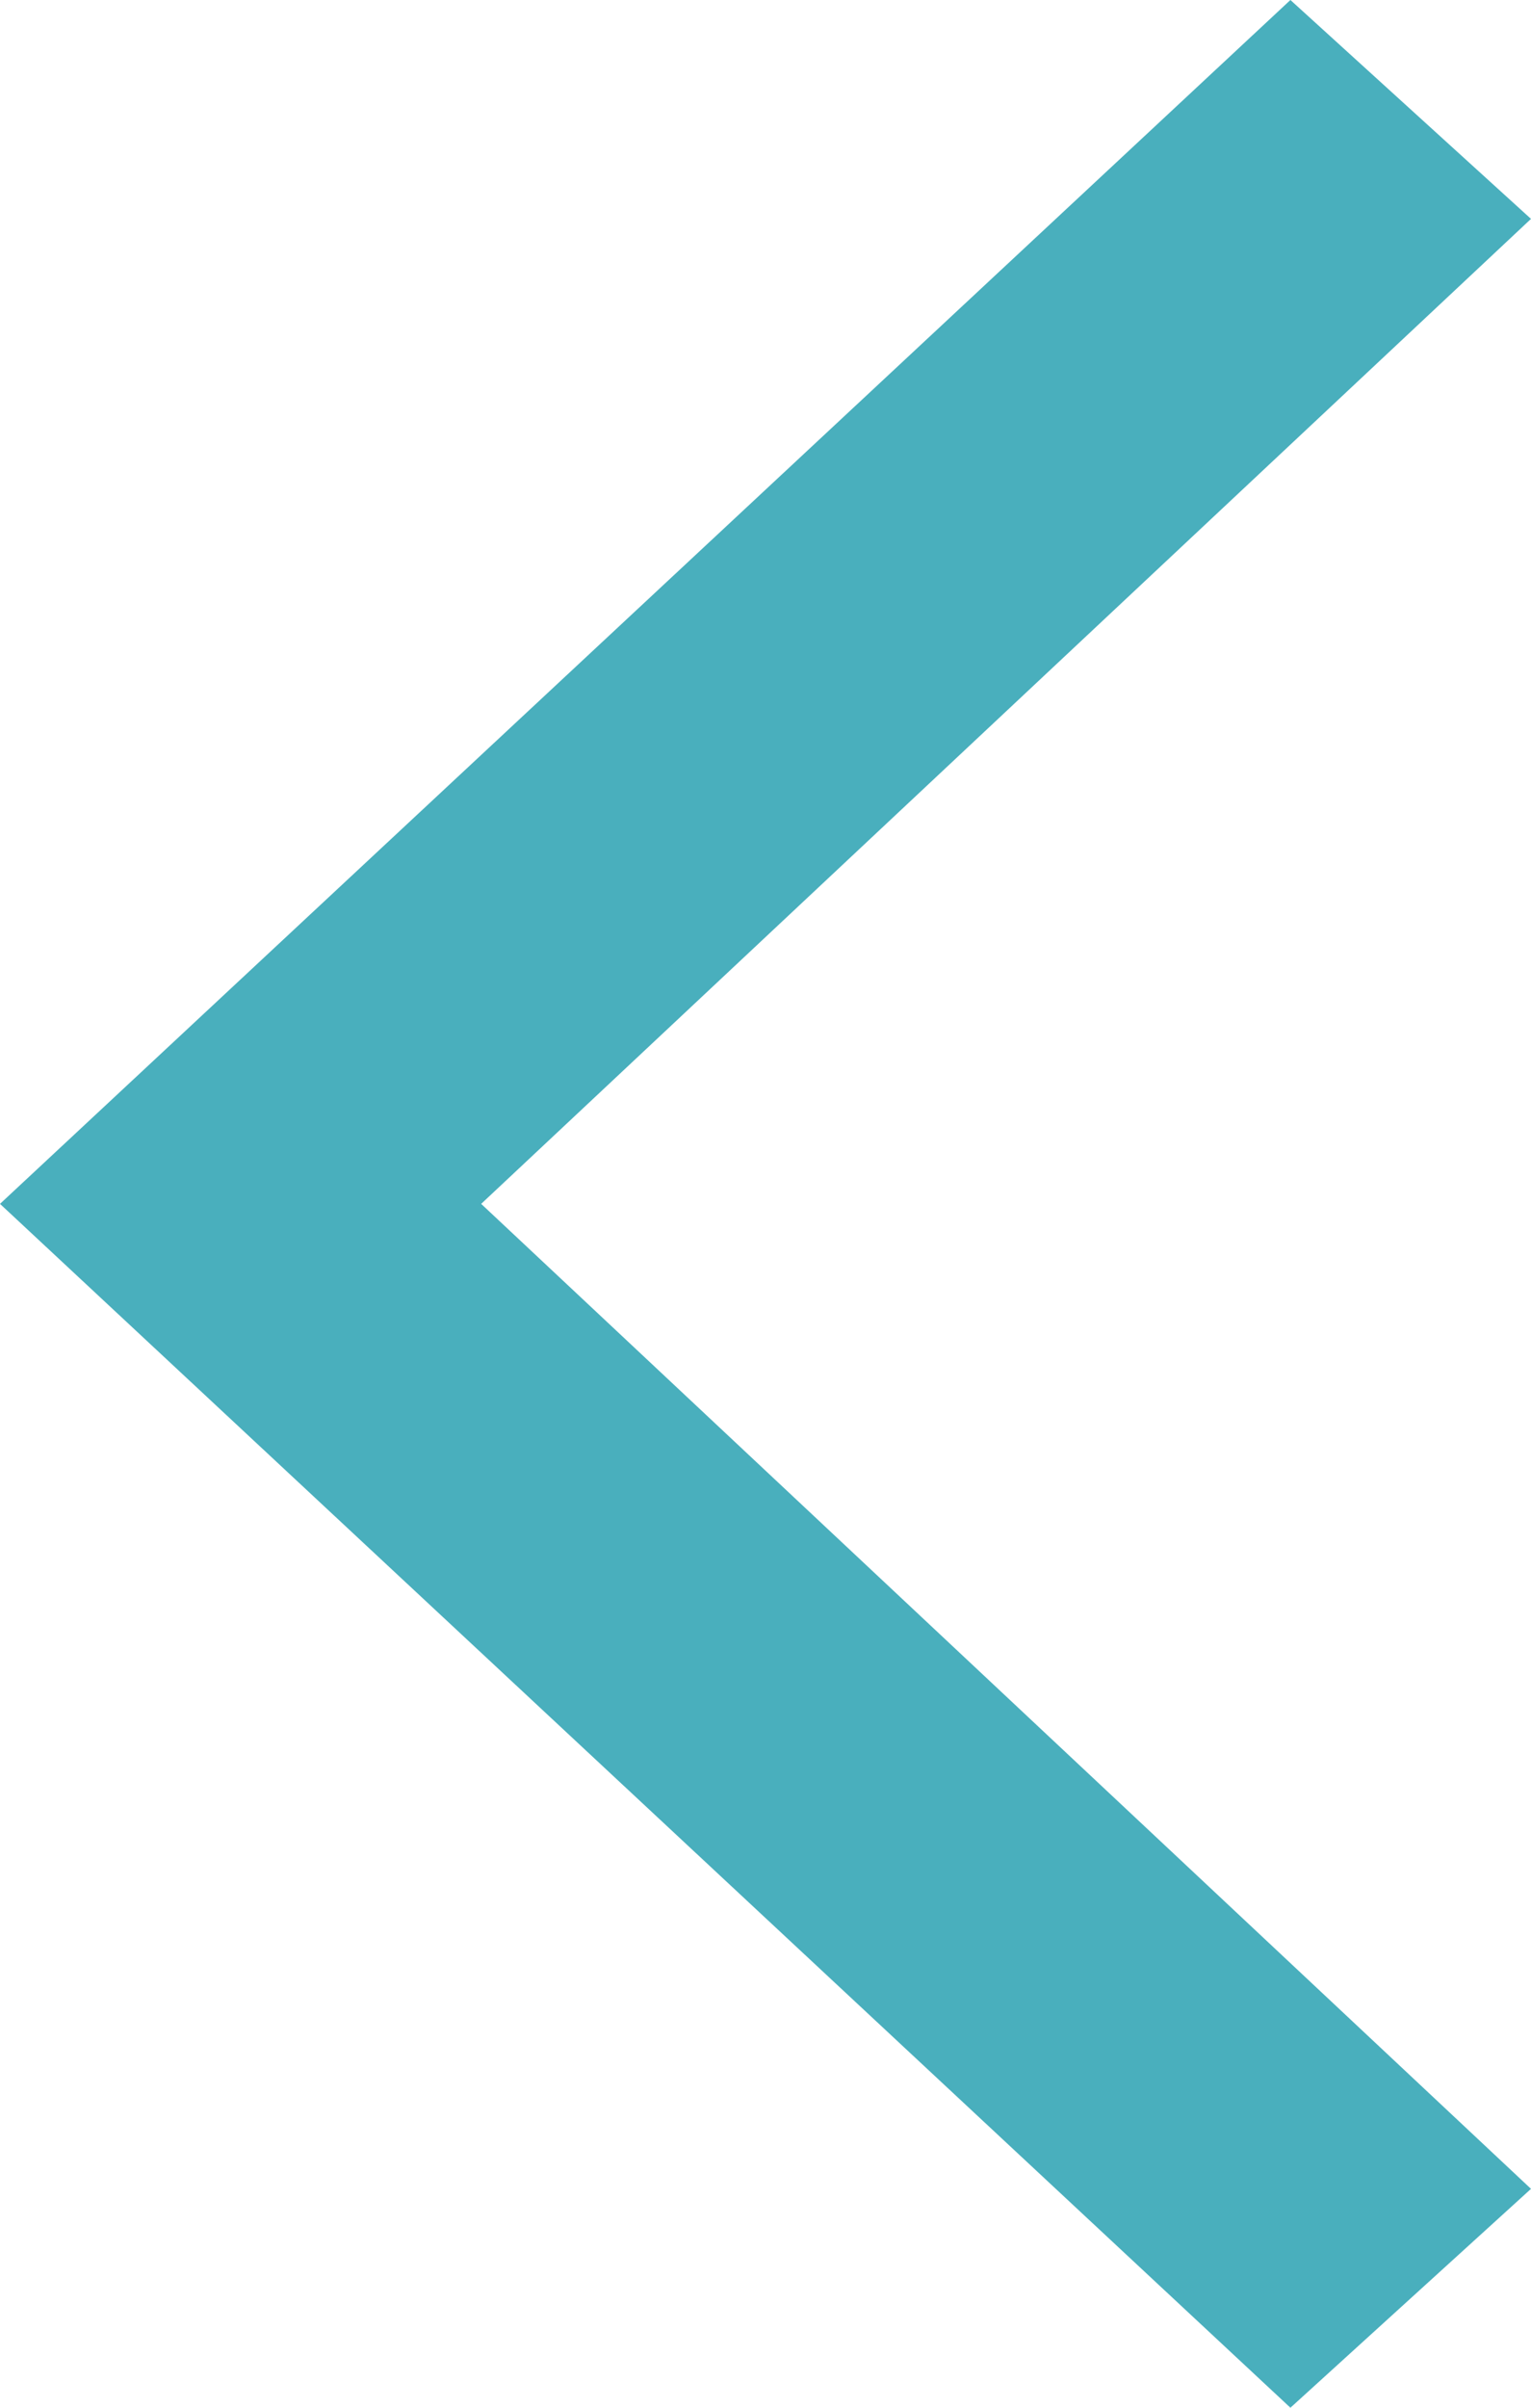 <svg xmlns="http://www.w3.org/2000/svg" viewBox="0 0 7 11" version="1.1" xml:space="preserve" x="0" y="0" width="7" height="11" background-color="#ffffff00">	<path d="M5.9 0L7 1 2.2 5.5 7 10 5.9 11 0 5.5 5.9 0 5.9 0Z" fill="#49afbd"/></svg>